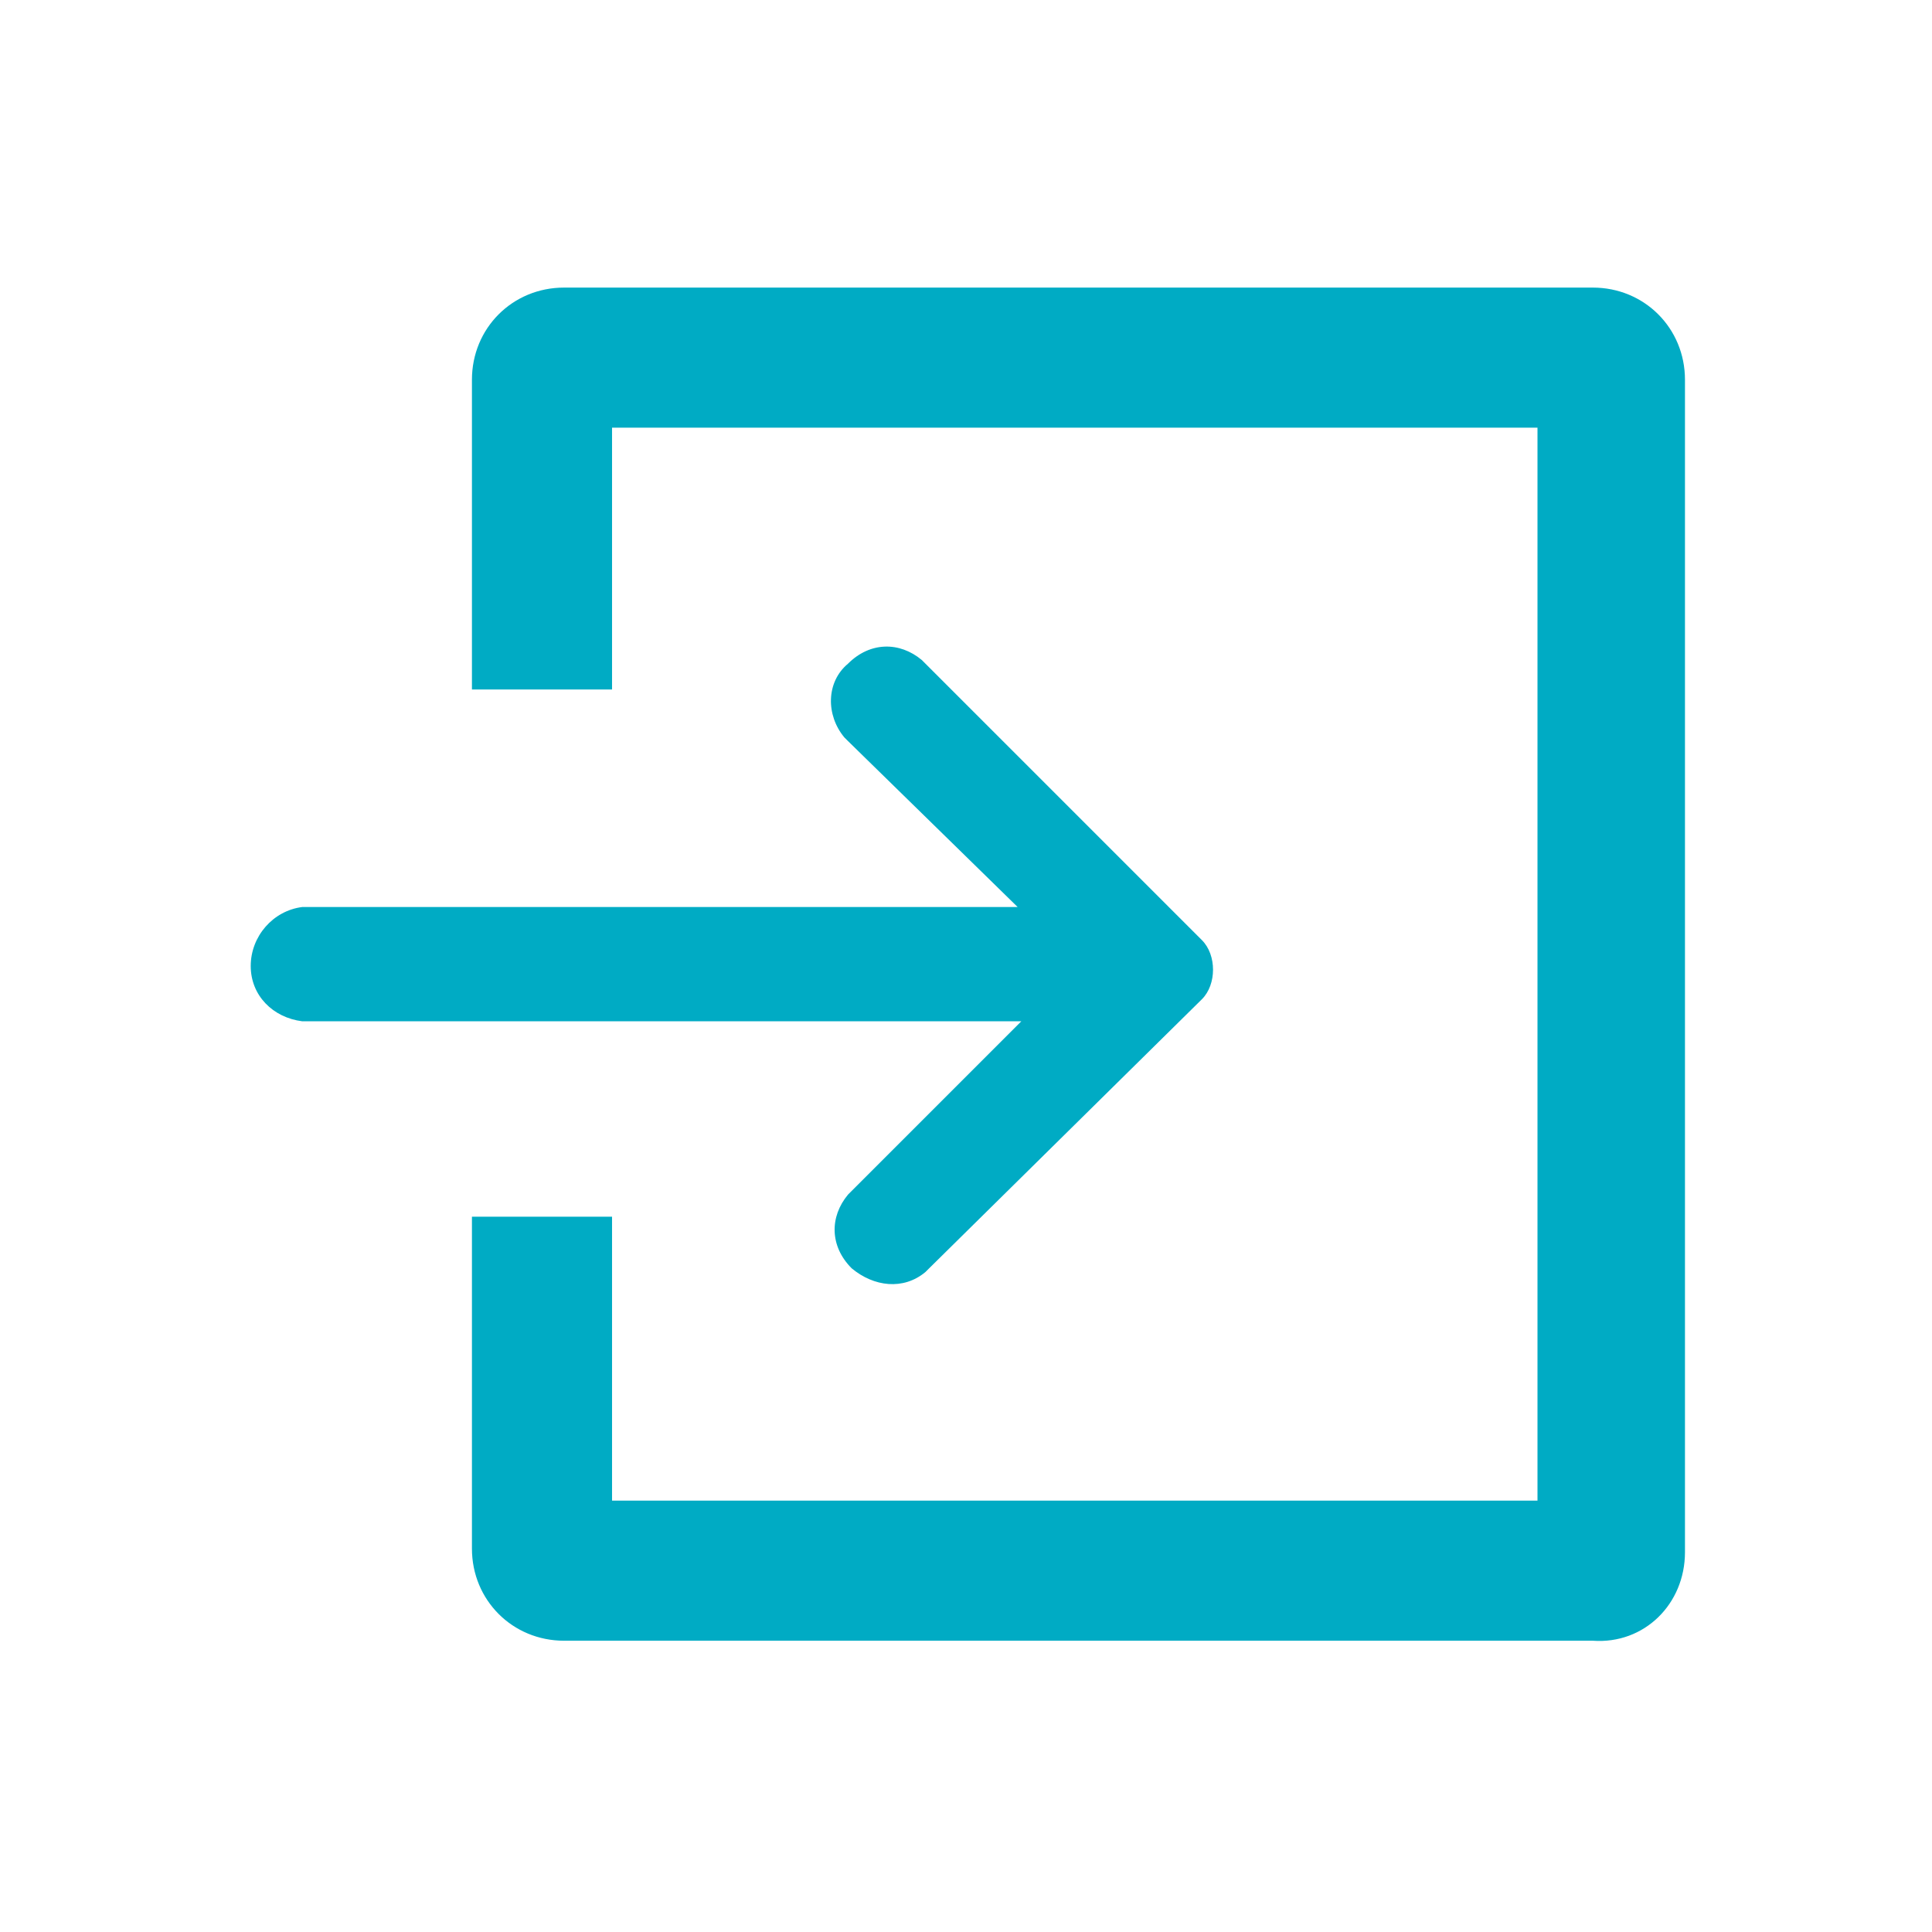 <?xml version="1.0" encoding="utf-8"?>
<!-- Generator: Adobe Illustrator 28.0.0, SVG Export Plug-In . SVG Version: 6.00 Build 0)  -->
<svg version="1.1" id="Ebene_1" xmlns="http://www.w3.org/2000/svg" xmlns:xlink="http://www.w3.org/1999/xlink" x="0px" y="0px"
	 viewBox="0 0 52.4 52.4" style="enable-background:new 0 0 52.4 52.4;" xml:space="preserve">
<style type="text/css">
	.st0{clip-path:url(#SVGID_00000181785963027298325440000012410085926665116350_);fill:#00ABC4;}
</style>
<g>
	<defs>
		<rect id="SVGID_1_" x="6.7" y="7.8" width="38.9" height="36.7"/>
	</defs>
	<path style="clip-path:url(#SVGID_00000038414624431336168630000007846044827454563224_);fill:#00ABC4;" d="M8.2,24.6L8.2,24.6
		c-0.8,0.1-1.4,0.8-1.4,1.6s0.6,1.4,1.4,1.5v0h19.5l-4.6,4.6L23,32.4c-0.5,0.6-0.5,1.4,0.1,2c0.6,0.5,1.4,0.6,2,0.1l0.1-0.1l7.4-7.3
		l0,0c0.2-0.2,0.3-0.5,0.3-0.8c0-0.3-0.1-0.6-0.3-0.8l0,0l0,0c0,0,0,0,0,0L25.1,18L25,17.9c-0.6-0.5-1.4-0.5-2,0.1
		c-0.6,0.5-0.6,1.4-0.1,2l0.1,0.1l4.6,4.5H8.2z M45.7,42.1V10.3c0-1.4-1.1-2.5-2.5-2.5H15.3c-1.4,0-2.5,1.1-2.5,2.5v8.4h3.8v-7.1
		h25.1v29.1H16.6v-7.7h-3.8v9c0,1.4,1.1,2.5,2.5,2.5h27.9C44.6,44.6,45.7,43.5,45.7,42.1"/>
</g>
</svg>
